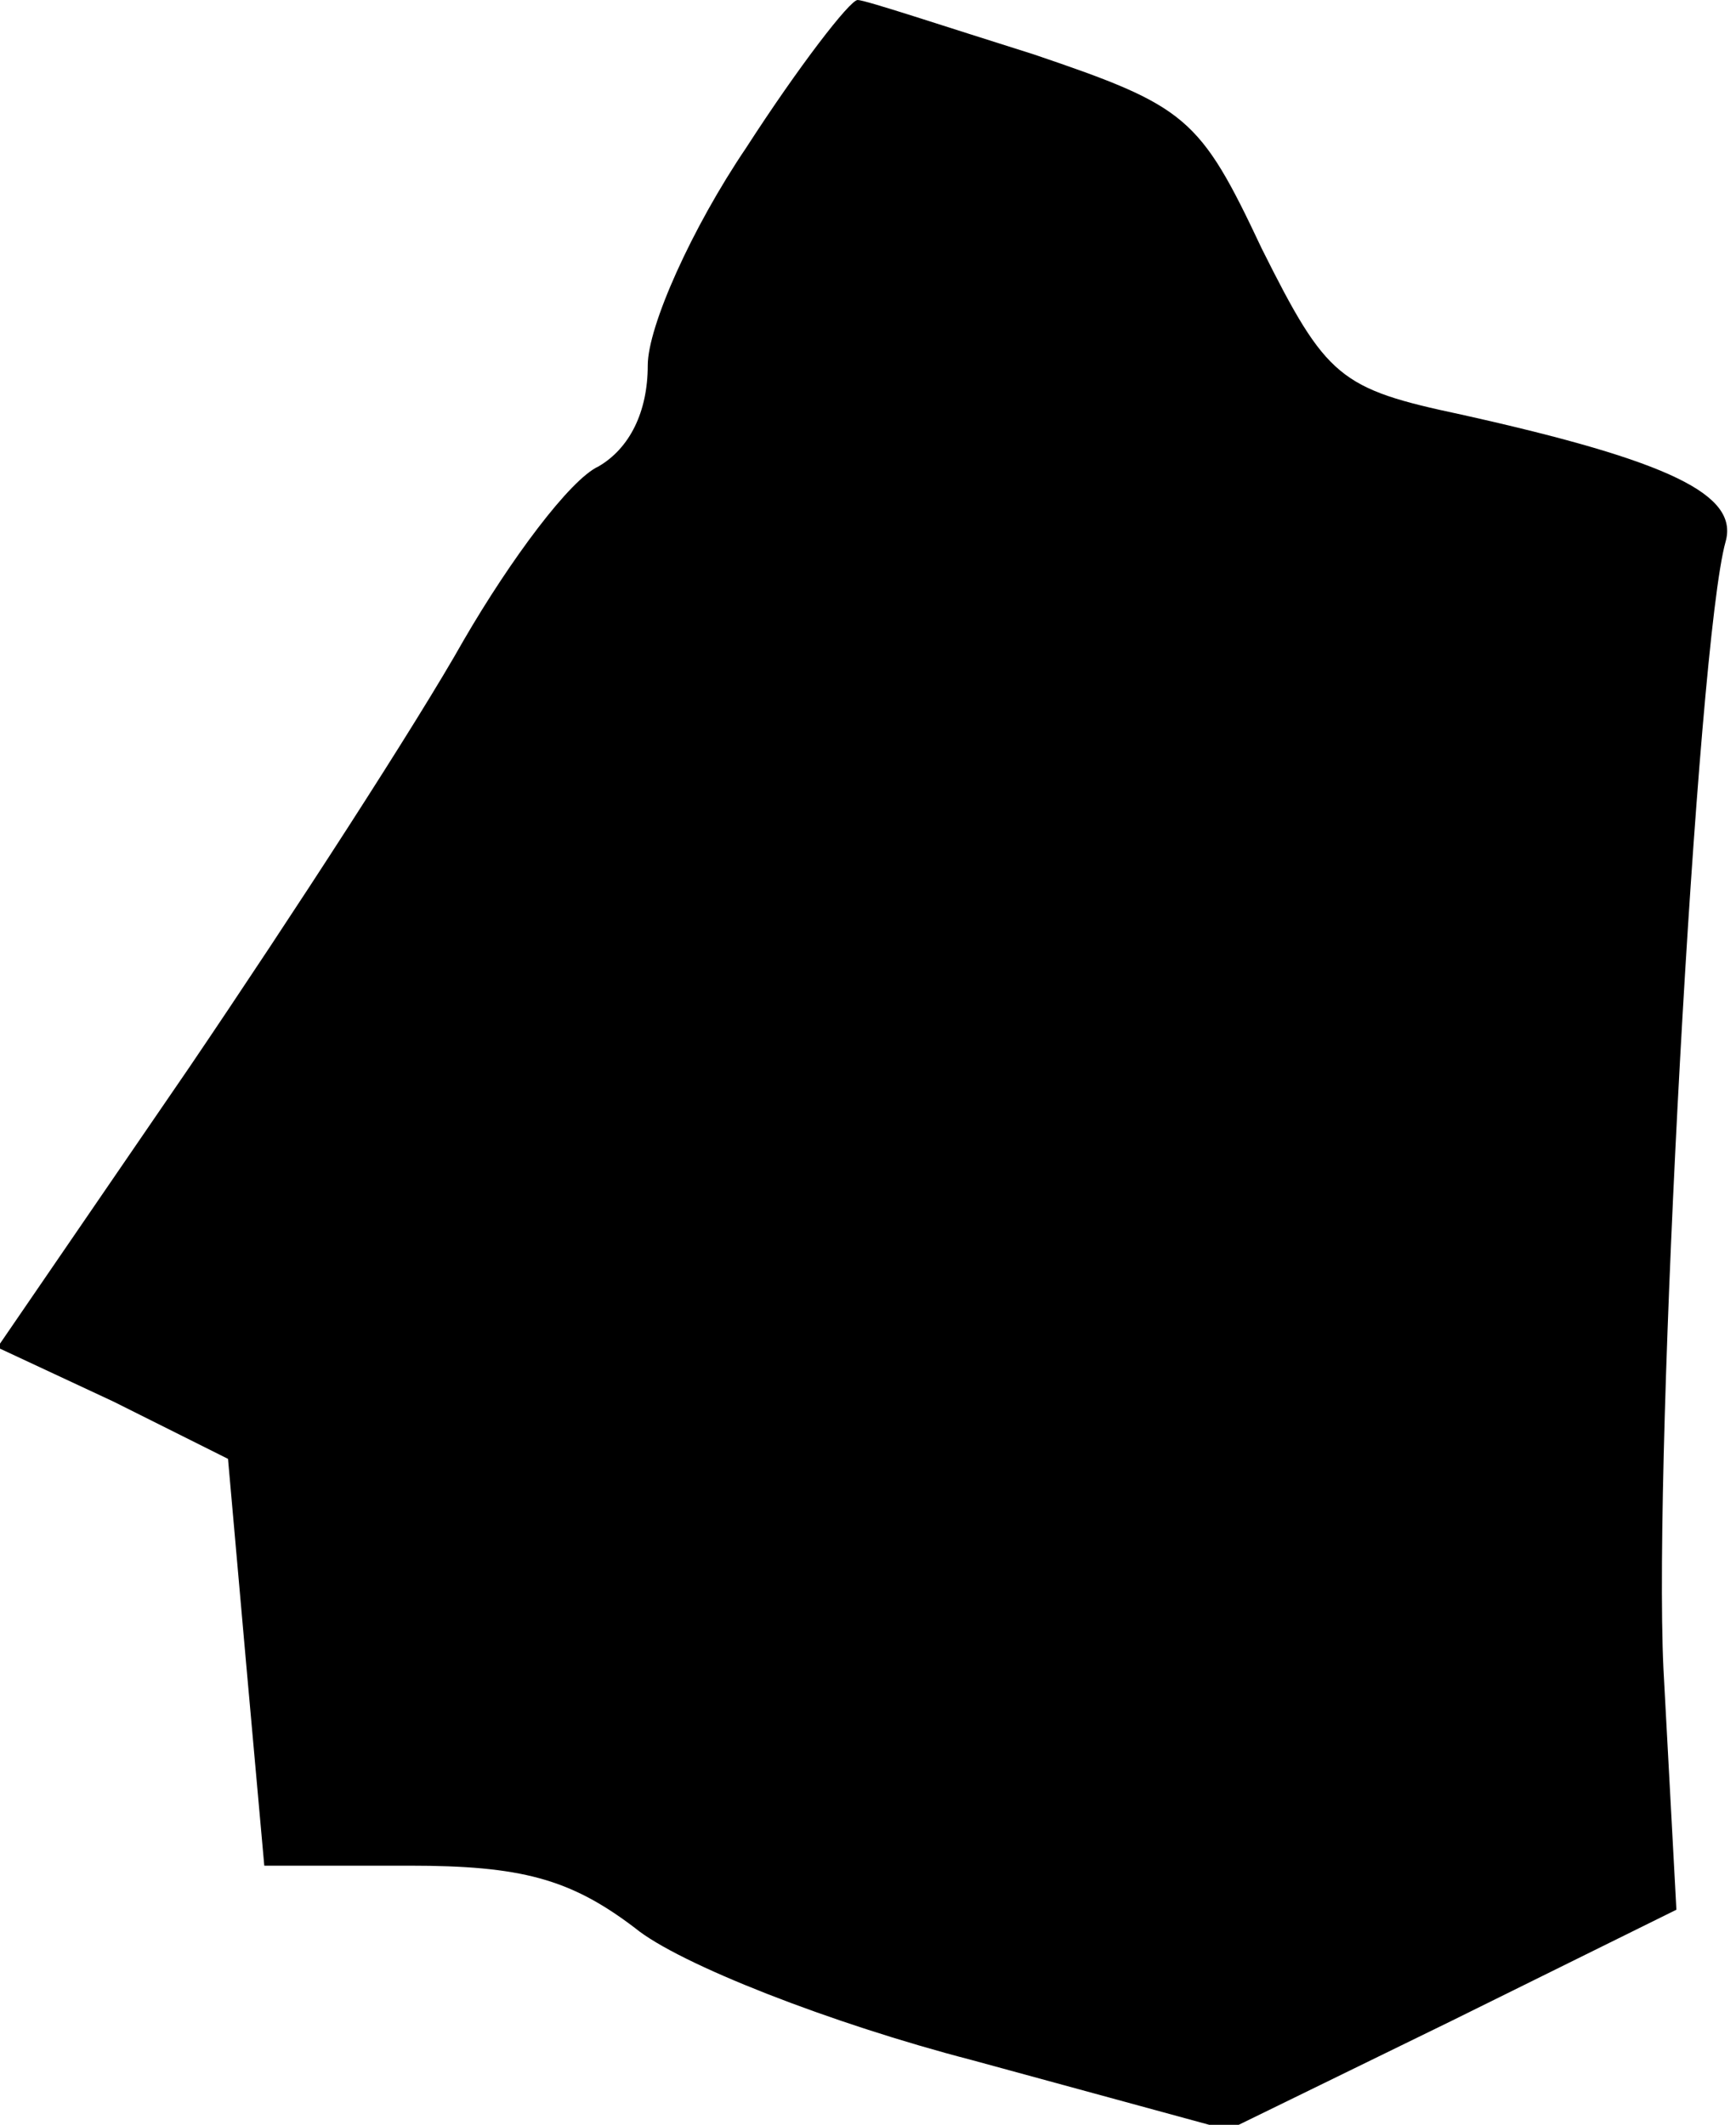 <?xml version="1.0" standalone="no"?>
<!DOCTYPE svg PUBLIC "-//W3C//DTD SVG 20010904//EN"
 "http://www.w3.org/TR/2001/REC-SVG-20010904/DTD/svg10.dtd">
<svg version="1.0" xmlns="http://www.w3.org/2000/svg"
 width="67pt" height="82pt" viewBox="0 0 67 82"
 preserveAspectRatio="xMidYMid meet">
<g transform="translate(0,82) scale(0.1,-0.1)"
fill="#000000" stroke="none">
<path fill="#000000" stroke="none" d="M288 763 c-21 -31 -38 -69 -38 -84 0
-18 -7 -32 -19 -39 -11 -5 -34 -36 -52 -67 -18 -32 -66 -106 -106 -165 l-74
-108 45 -21 44 -22 7 -79 7 -78 56 0 c43 0 62 -5 87 -24 17 -14 76 -37 130
-51 l99 -27 86 42 87 43 -5 93 c-4 84 13 396 24 435 5 18 -21 31 -102 49 -47
10 -52 14 -77 64 -24 51 -29 55 -88 75 -35 11 -65 21 -68 21 -3 0 -23 -26 -43
-57z"/>
</g>
</svg>
